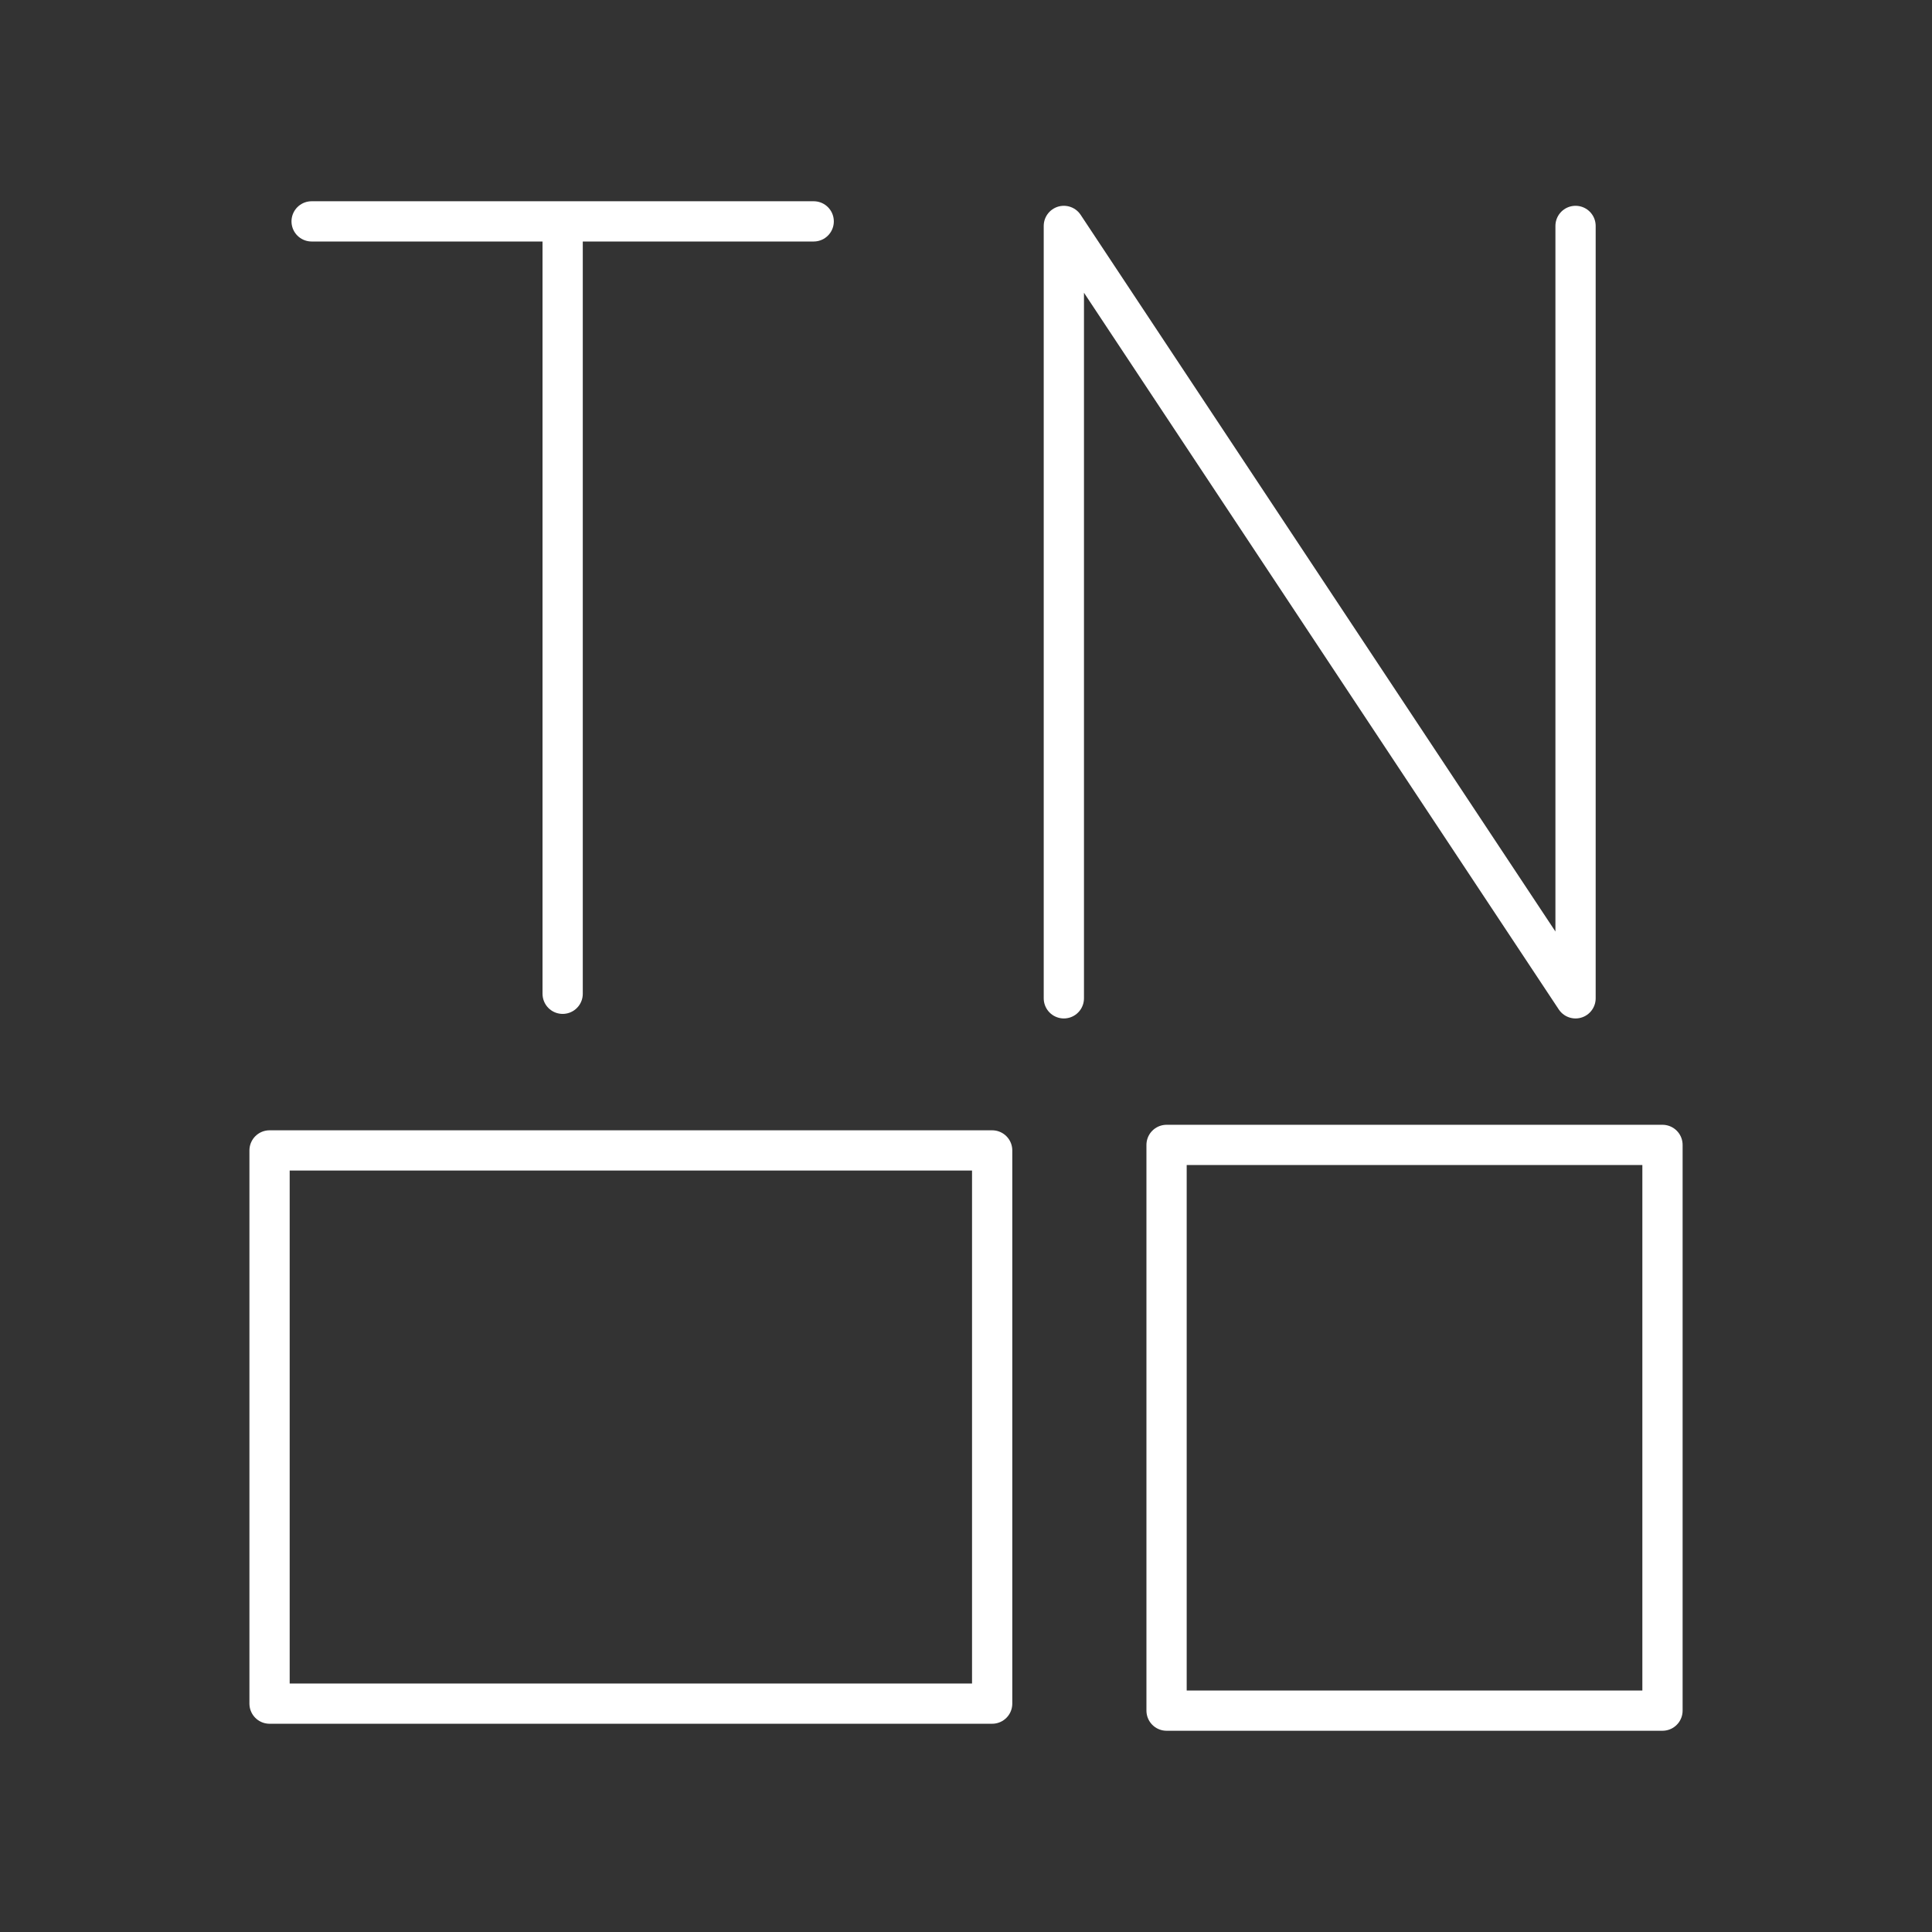 <?xml version="1.0" encoding="UTF-8"?><svg id="a" xmlns="http://www.w3.org/2000/svg" viewBox="0 0 48 48"><rect x="0" y="0" width="48" height="48" fill="#333333" stroke="none"/><defs><style>.b{fill:none;stroke:#fff;stroke-linecap:round;stroke-linejoin:round;}</style></defs><path class="b" d="M6.697,28.582h17.953v13.744H6.697v-13.744Z"/><path class="b" d="M28.983,28.445h12.321v14.055h-12.321v-14.055Z"/><path class="b" d="M7.742,5.5h12.474M13.979,24.69V5.5"/><path class="b" d="M26.431,24.803V5.613l12.713,19.19V5.613"/></svg>